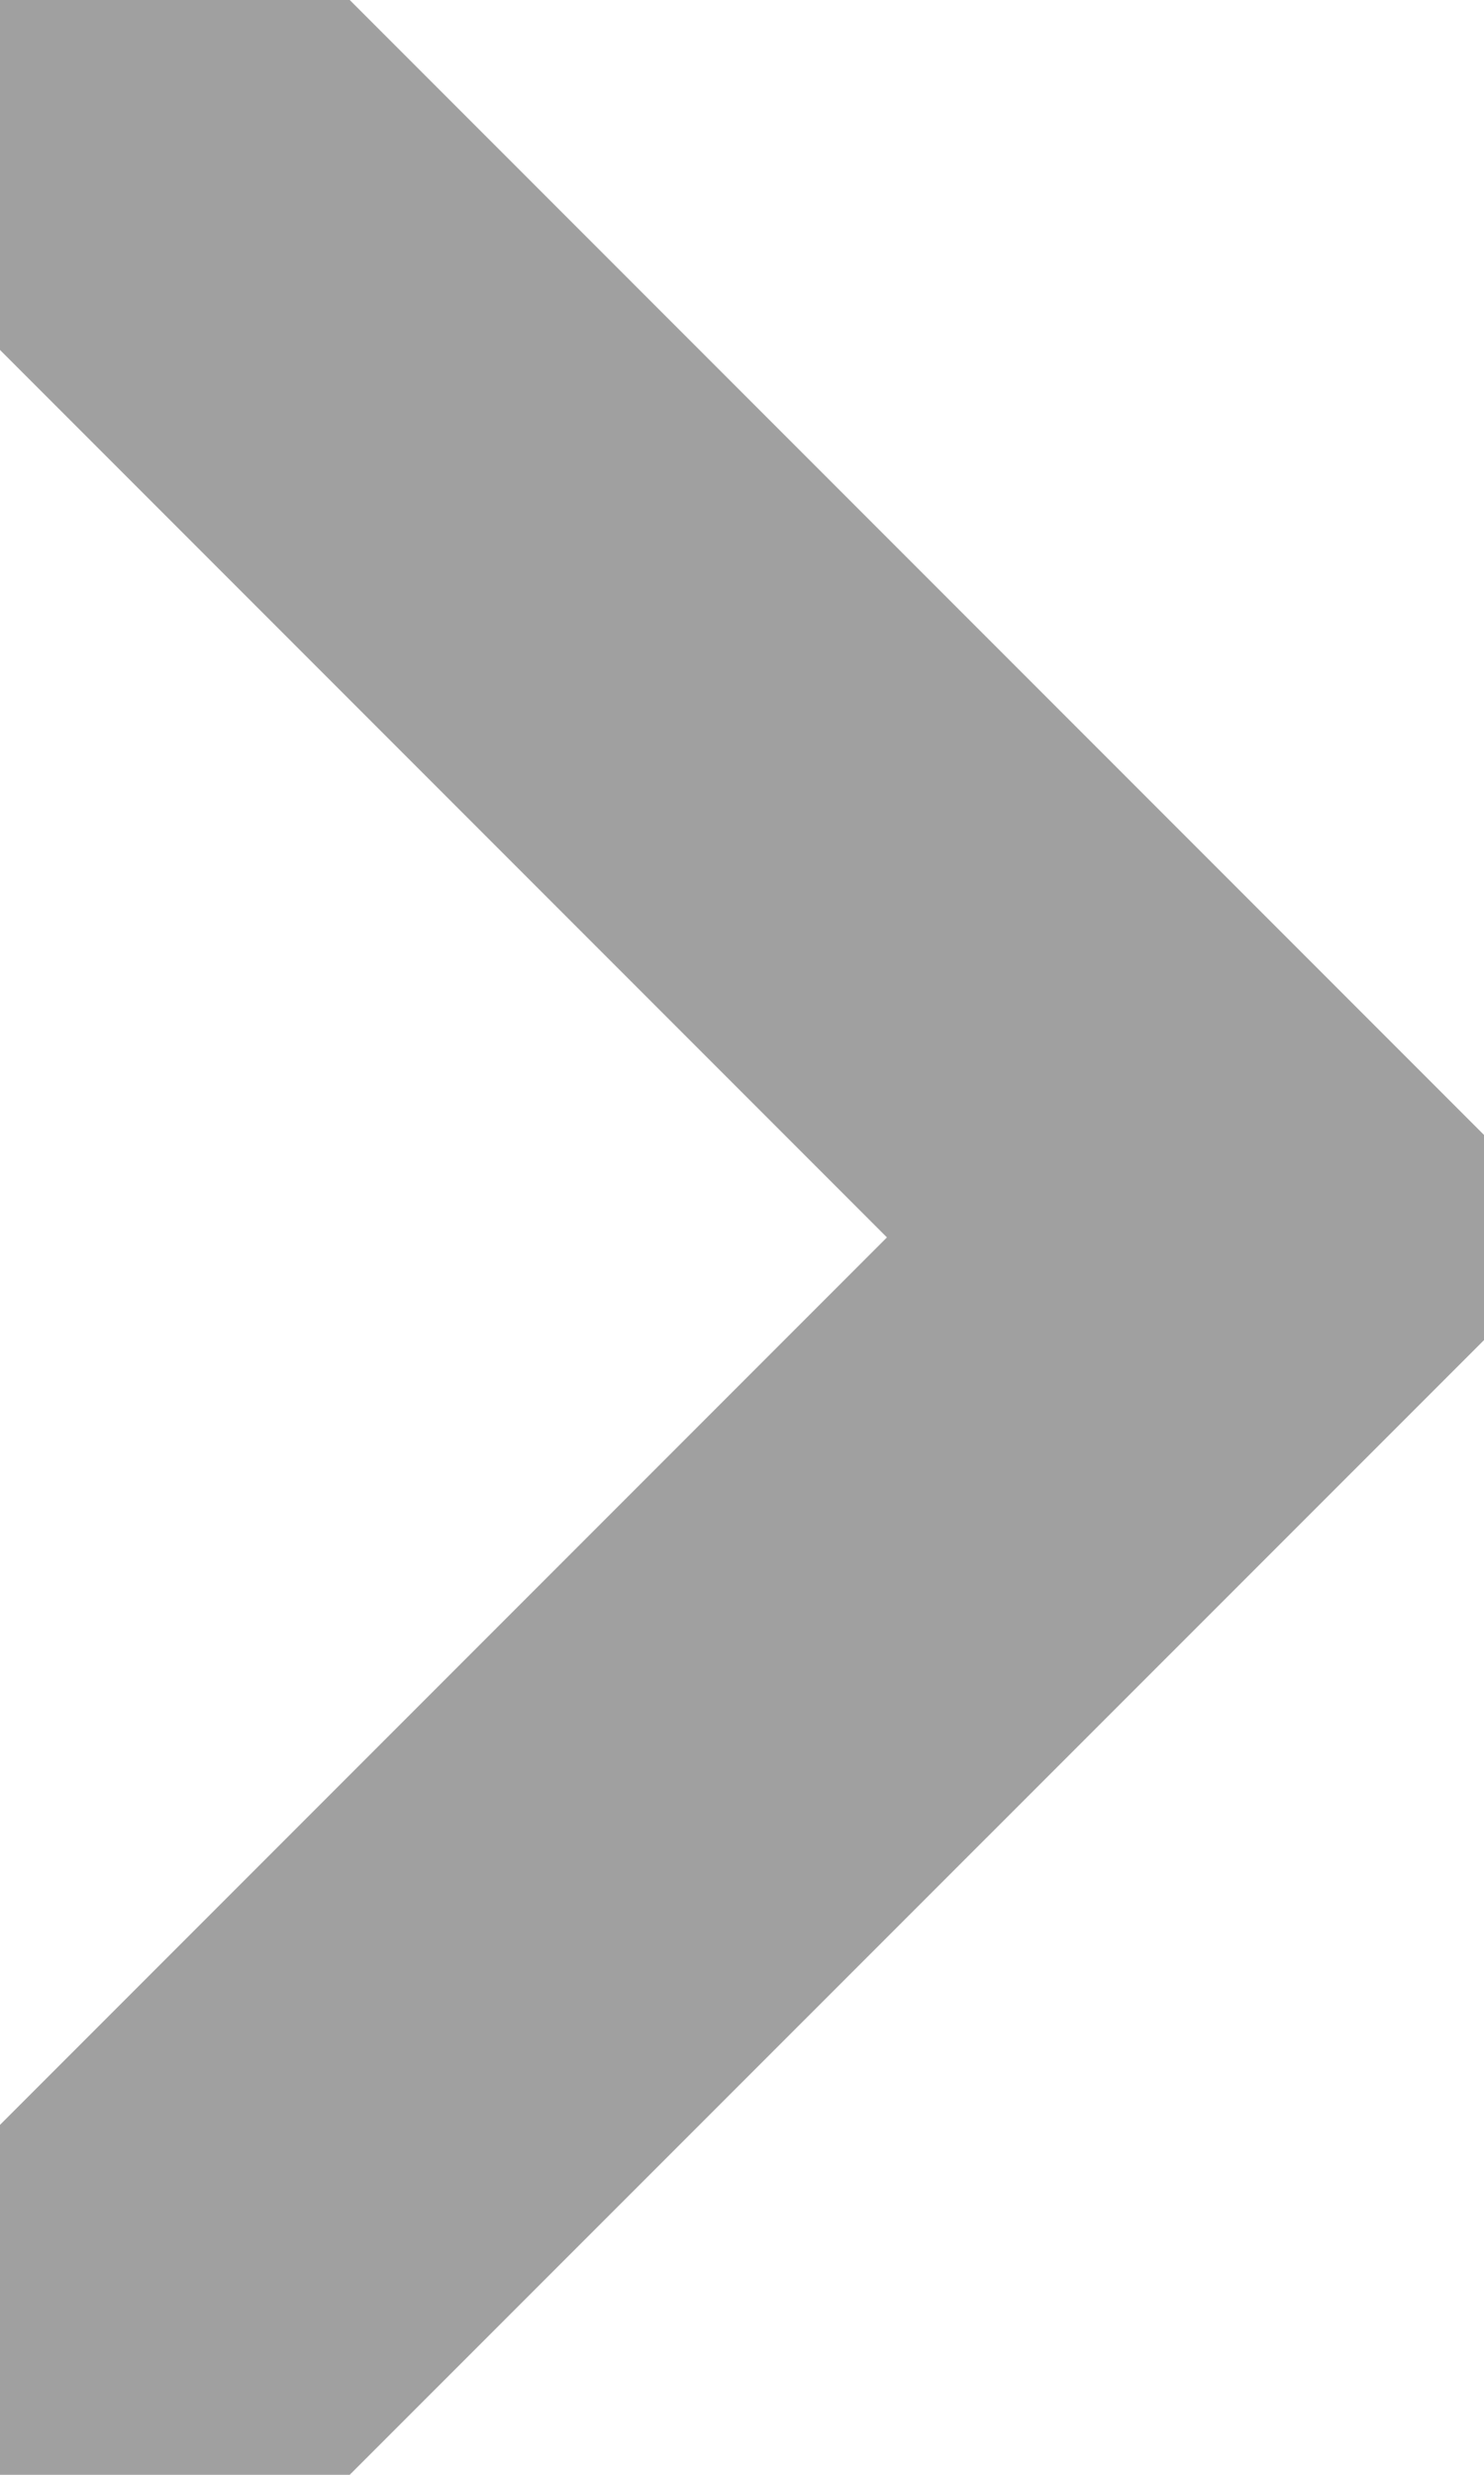 <svg xmlns="http://www.w3.org/2000/svg" width="6" height="10"><path fill-rule="evenodd" clip-rule="evenodd" fill="#A0A0A0" d="M6 5v.415l-4.586 4.585h-1.414v-1.414l3.586-3.586-3.586-3.586v-1.414h1.414l4.586 4.586v.414z"/></svg>